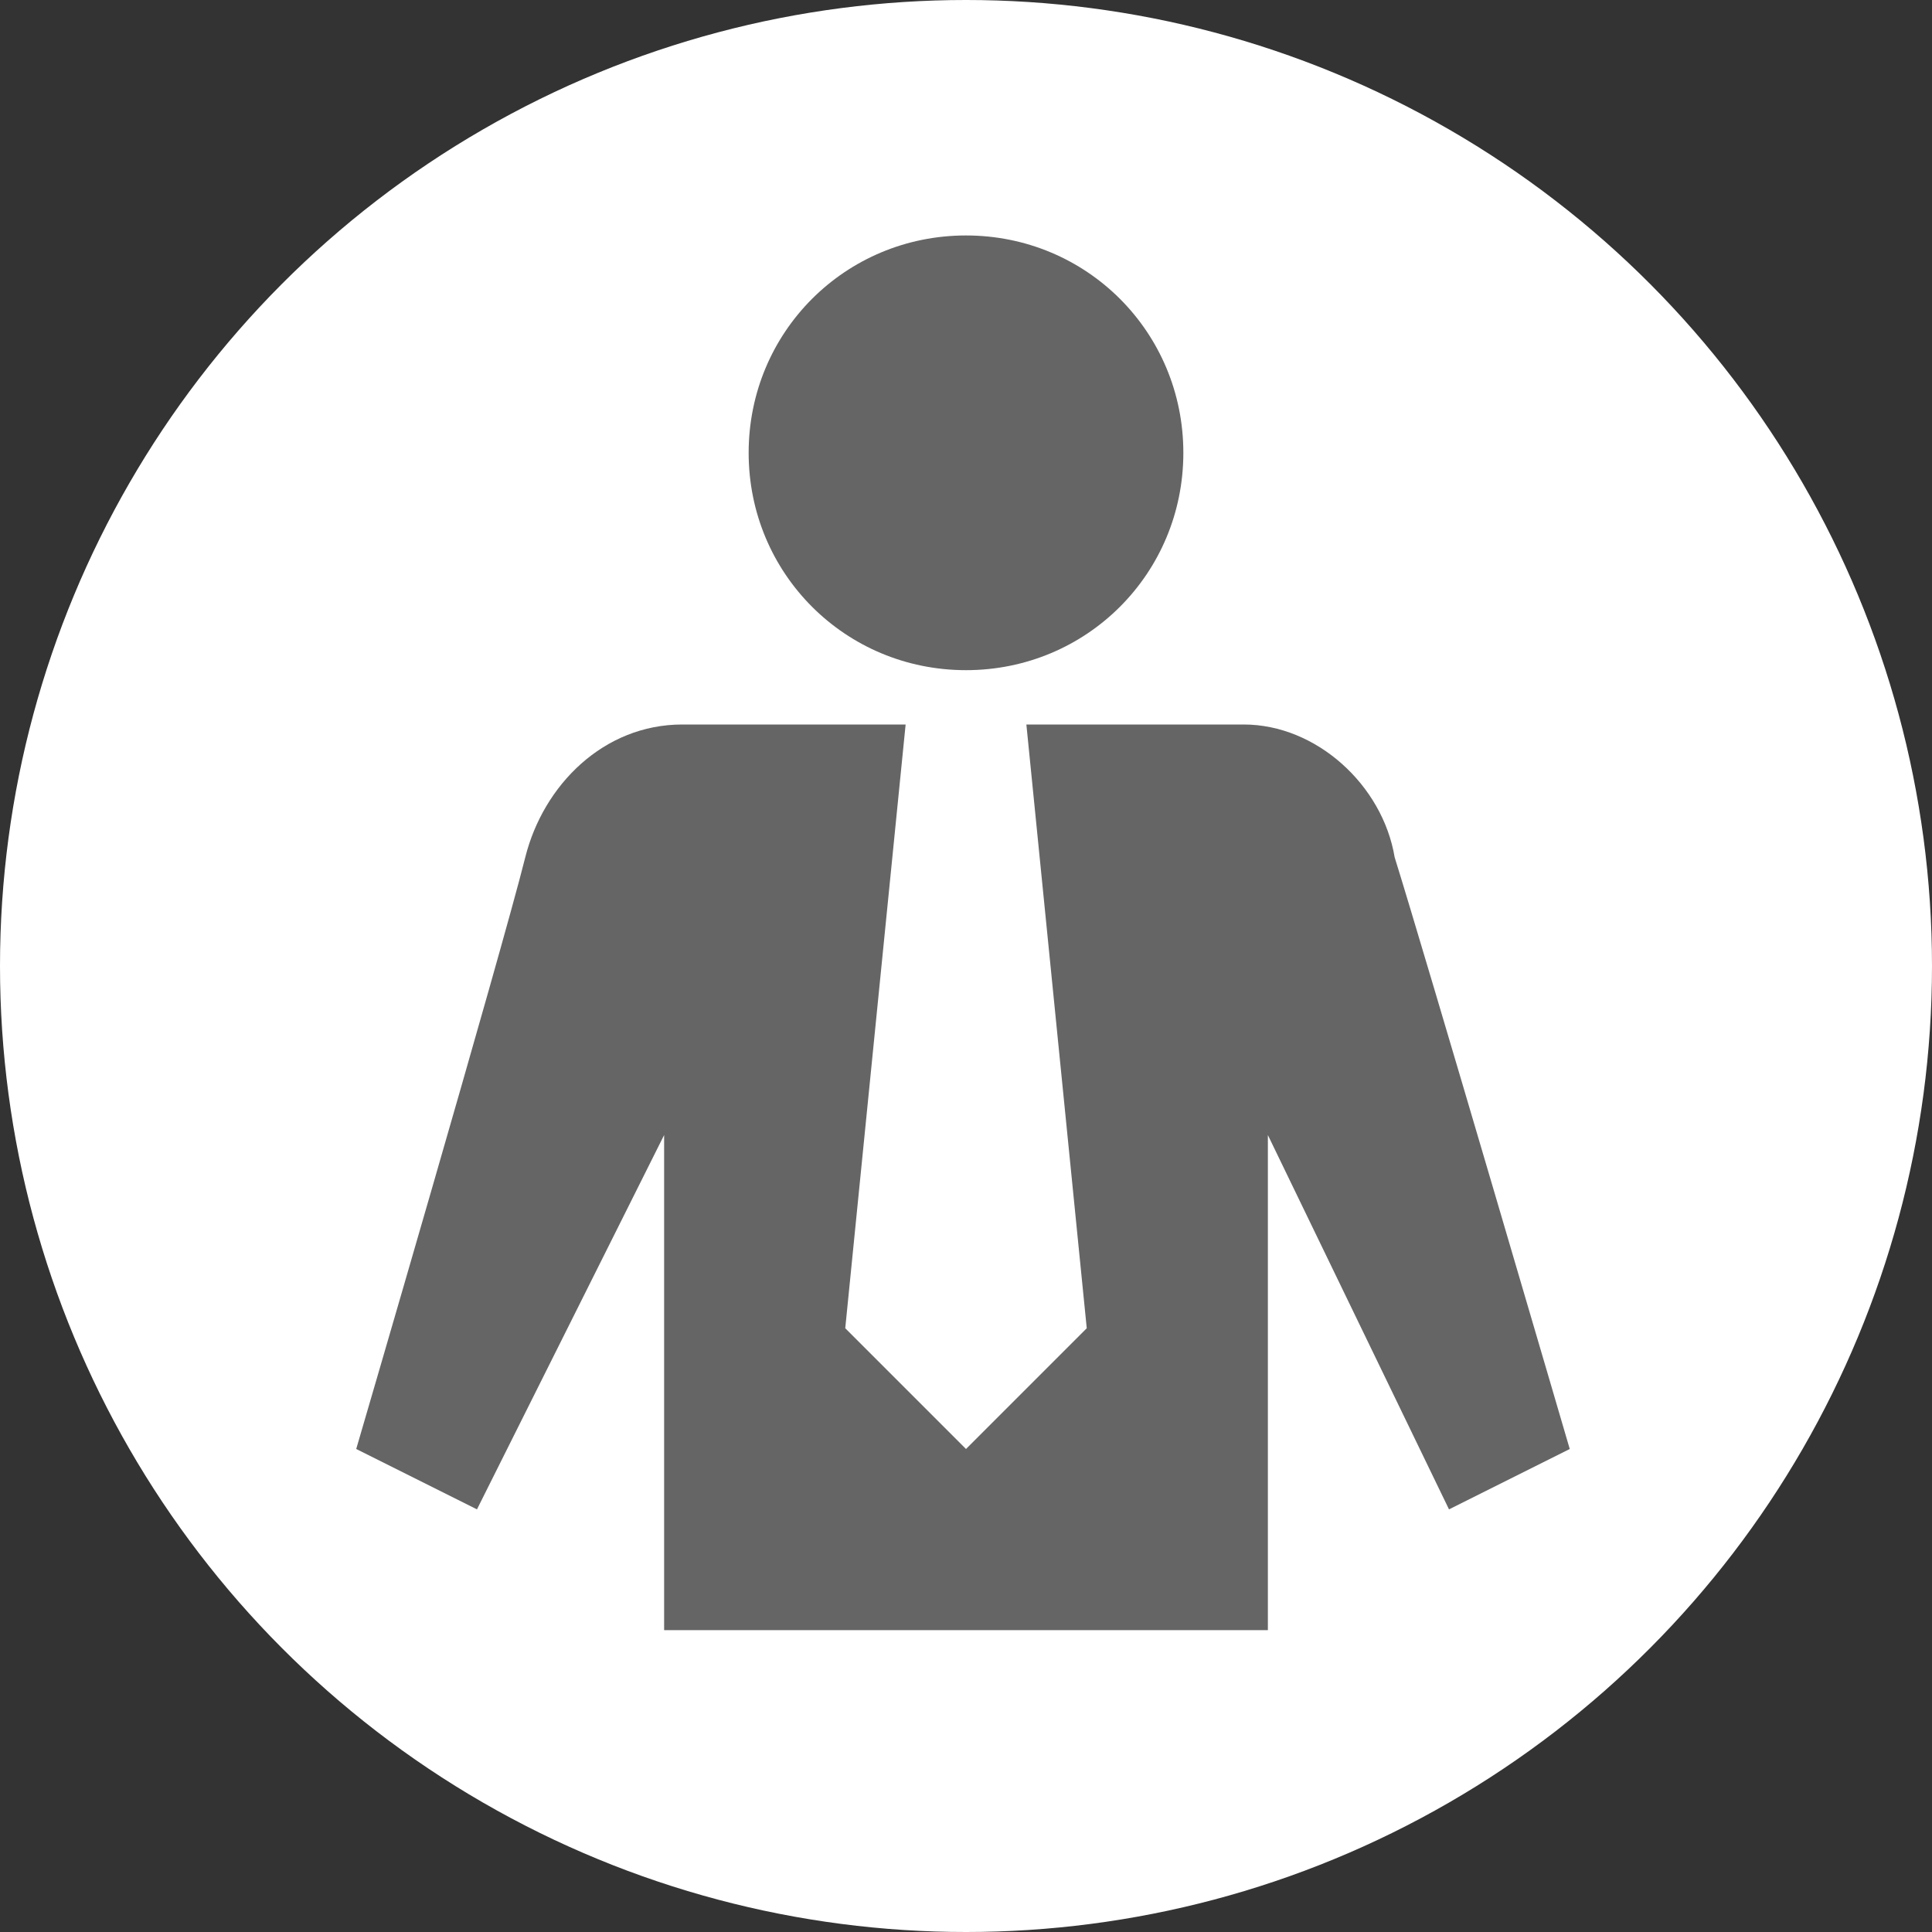 <svg version="1.1" xmlns="http://www.w3.org/2000/svg" width="32" height="32">
    <rect width="100%" height="100%" fill="#333333" stroke="none"/>
    <circle fill="#FFF" cx="16" cy="16" r="16"/>
    <path fill="#656565" d="M16,11.1c2,0,3.6-1.6,3.6-3.6c0-2-1.6-3.6-3.6-3.6s-3.6,1.6-3.6,3.6C12.4,9.5,14,11.1,16,11.1z M23.1,14.2 C22.9,13,21.8,12,20.6,12H17l1,10l-2,2l-2-2l1-10h-3.7C10,12,9,13,8.7,14.2C8.3,15.8,5.9,24,5.9,24l2,1l3.1-6.2V27h10v-8.2l3,6.2 l2-1C26,24,23.6,15.8,23.1,14.2z"/>
</svg>
